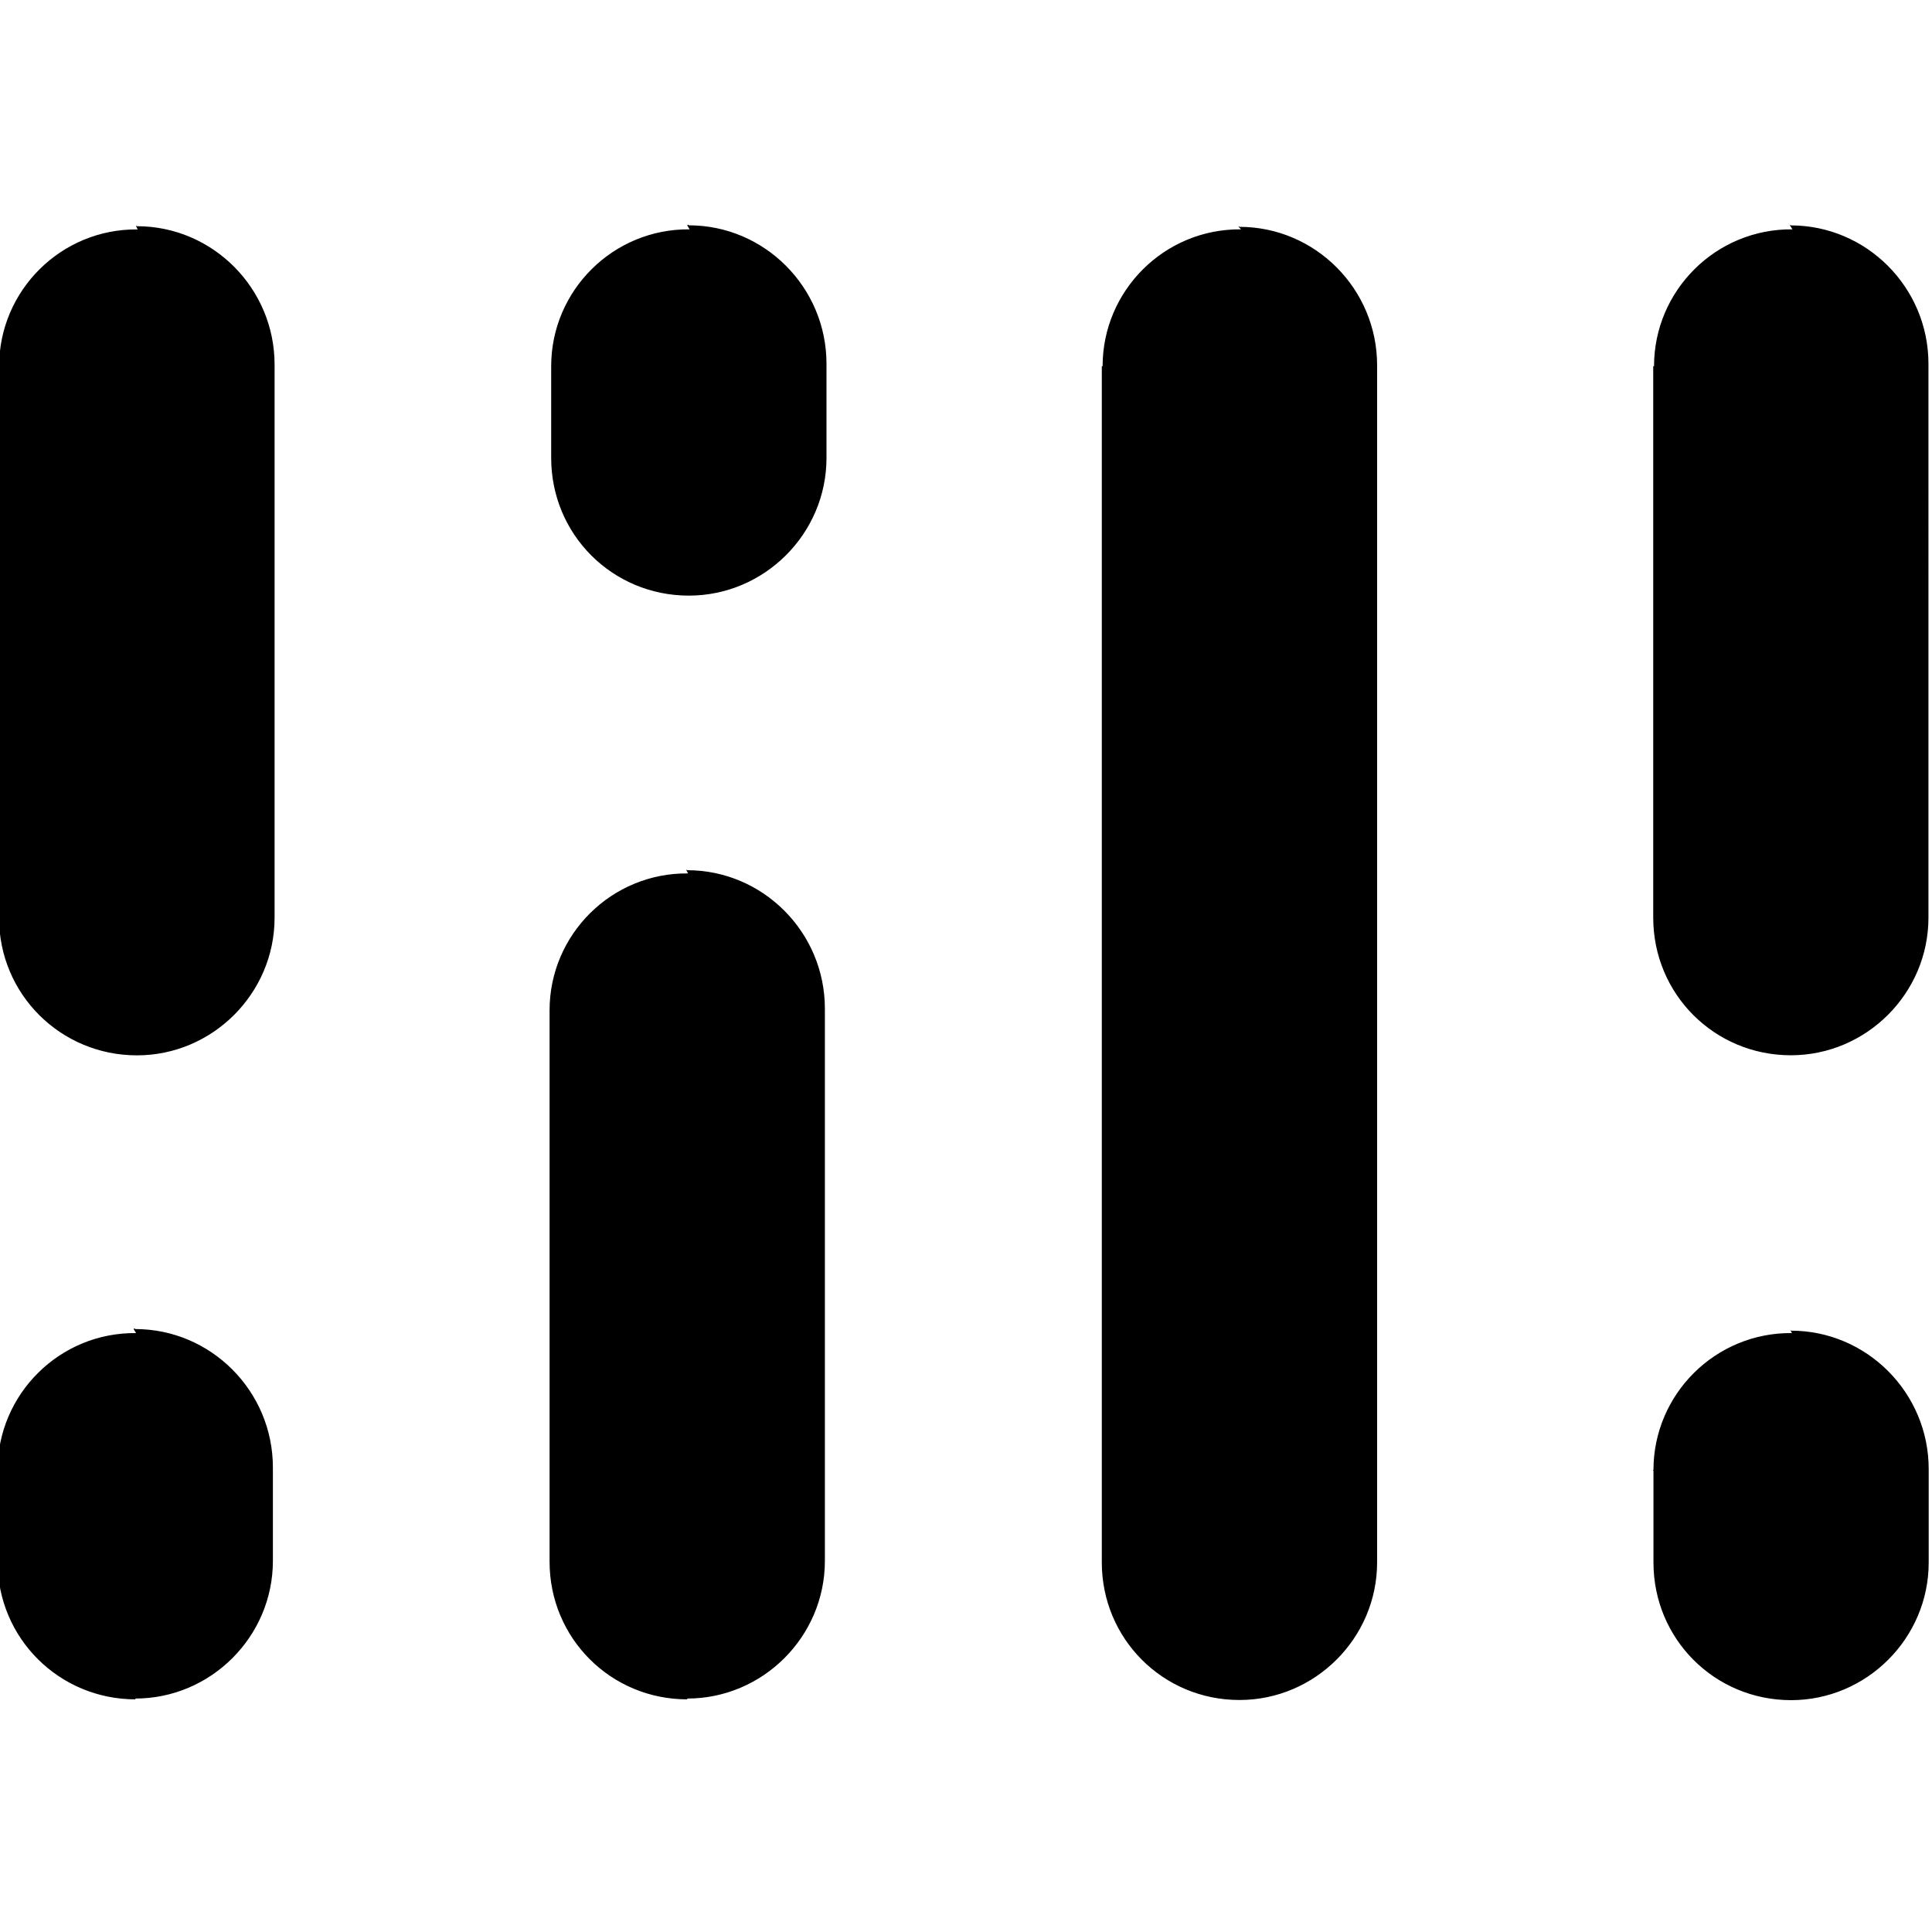 <svg viewBox="0 0 24 24" xmlns="http://www.w3.org/2000/svg"><path d="M1.71 2.85l-.001 0c-.95-.01-1.72.76-1.72 1.7 -.01 0-.01 0-.001 0v6.85c0 .95.765 1.71 1.714 1.71h-.001c.94 0 1.71-.77 1.71-1.71 0-.01 0-.01 0-.01V4.53v0c0-.95-.77-1.72-1.71-1.72 -.01-.01-.01-.01-.01 0Zm6.857 0v-.001c-.95-.01-1.72.76-1.72 1.7 -.01 0-.01 0 0 0v1.14c0 .95.76 1.71 1.71 1.71v0c.94 0 1.71-.77 1.71-1.71 0-.01 0-.01 0-.02v-1.15 0c0-.95-.77-1.72-1.71-1.72 -.01-.01-.01-.01-.02 0Zm6.85 0v-.001c-.95-.01-1.72.76-1.72 1.7 -.01 0-.01 0-.01 0v14.859c0 .95.76 1.71 1.71 1.71h0c.94 0 1.71-.77 1.71-1.71 0-.01 0-.01 0-.01V4.538v0c0-.95-.77-1.72-1.71-1.72 -.01-.01-.01-.01-.01 0Zm6.85 0v-.001c-.95-.01-1.72.76-1.72 1.7 -.01 0-.01 0-.01 0v6.85c0 .95.76 1.71 1.71 1.71h-.001c.94 0 1.71-.77 1.71-1.71 0-.01 0-.01 0-.01V4.52v0c0-.95-.77-1.72-1.71-1.72 -.01-.01-.01-.01-.01 0Zm-13.72 8v0c-.95-.01-1.72.76-1.72 1.7 -.01 0-.01 0 0 0v6.85c0 .95.76 1.71 1.71 1.71V21.1c.94 0 1.71-.77 1.71-1.71 0-.01 0-.01 0-.01V12.53v0c0-.95-.77-1.72-1.71-1.72 -.01-.01-.01-.01-.01 0ZM1.69 16.56v0c-.95-.01-1.72.76-1.72 1.7 -.01 0-.01 0 0 0v1.14c0 .95.765 1.71 1.714 1.71L1.68 21.1c.94 0 1.71-.77 1.71-1.71 0-.01 0-.01 0-.01v-1.15 0c0-.95-.77-1.72-1.71-1.72 -.01-.01-.01-.01-.02 0Zm20.57 0v0c-.95-.01-1.72.76-1.72 1.7 -.01 0-.01 0 0 .01v1.14c0 .95.76 1.71 1.71 1.71l-.001 0c.94 0 1.71-.77 1.71-1.71 0-.01 0-.01 0-.01v-1.15 0c0-.95-.77-1.72-1.71-1.72 -.01-.01-.01-.01-.01-.01Z"/></svg>